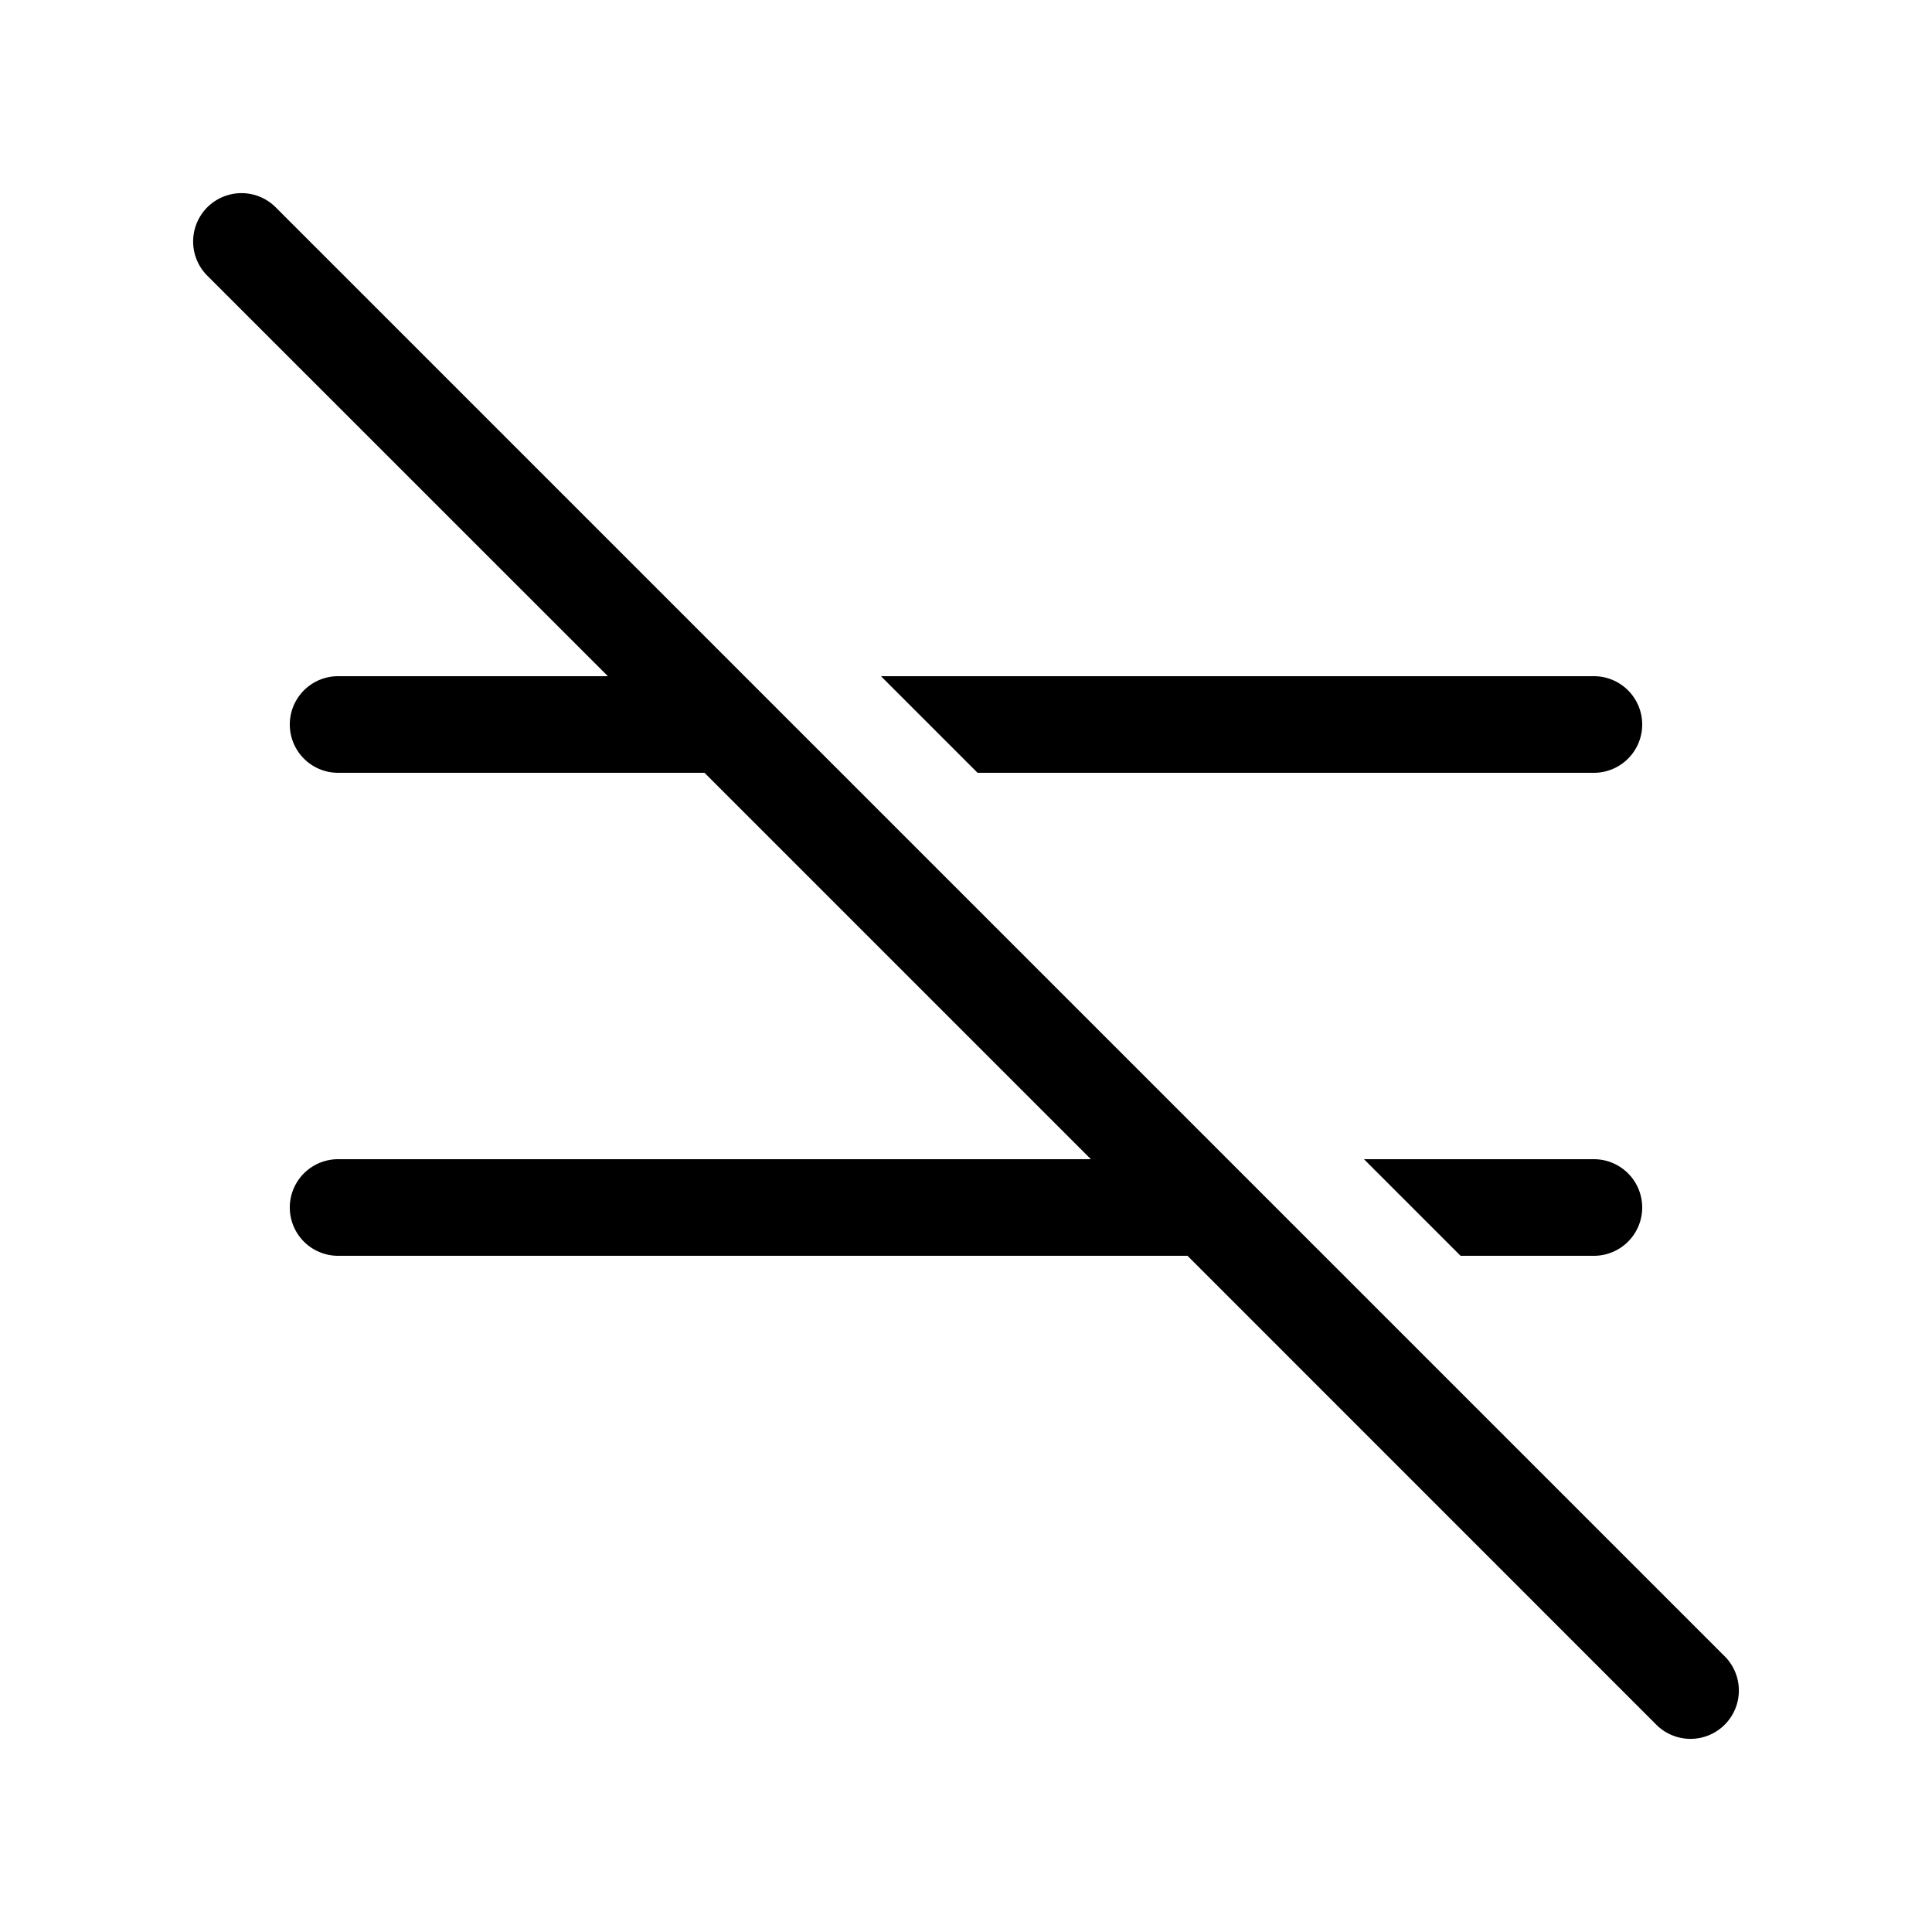 <svg xmlns="http://www.w3.org/2000/svg" width="1em" height="1em" viewBox="0 0 20 20"><path fill="currentColor" d="M2.854 2.146a.5.5 0 1 0-.708.708L6.293 7H3.5a.5.5 0 0 0 0 1h3.793l4 4H3.5a.5.5 0 0 0 0 1h8.793l4.853 4.854a.5.5 0 0 0 .708-.708zM14.12 12l1 1h1.38a.5.5 0 0 0 0-1zm-5-5l1 1h6.38a.5.5 0 0 0 0-1z"/></svg>